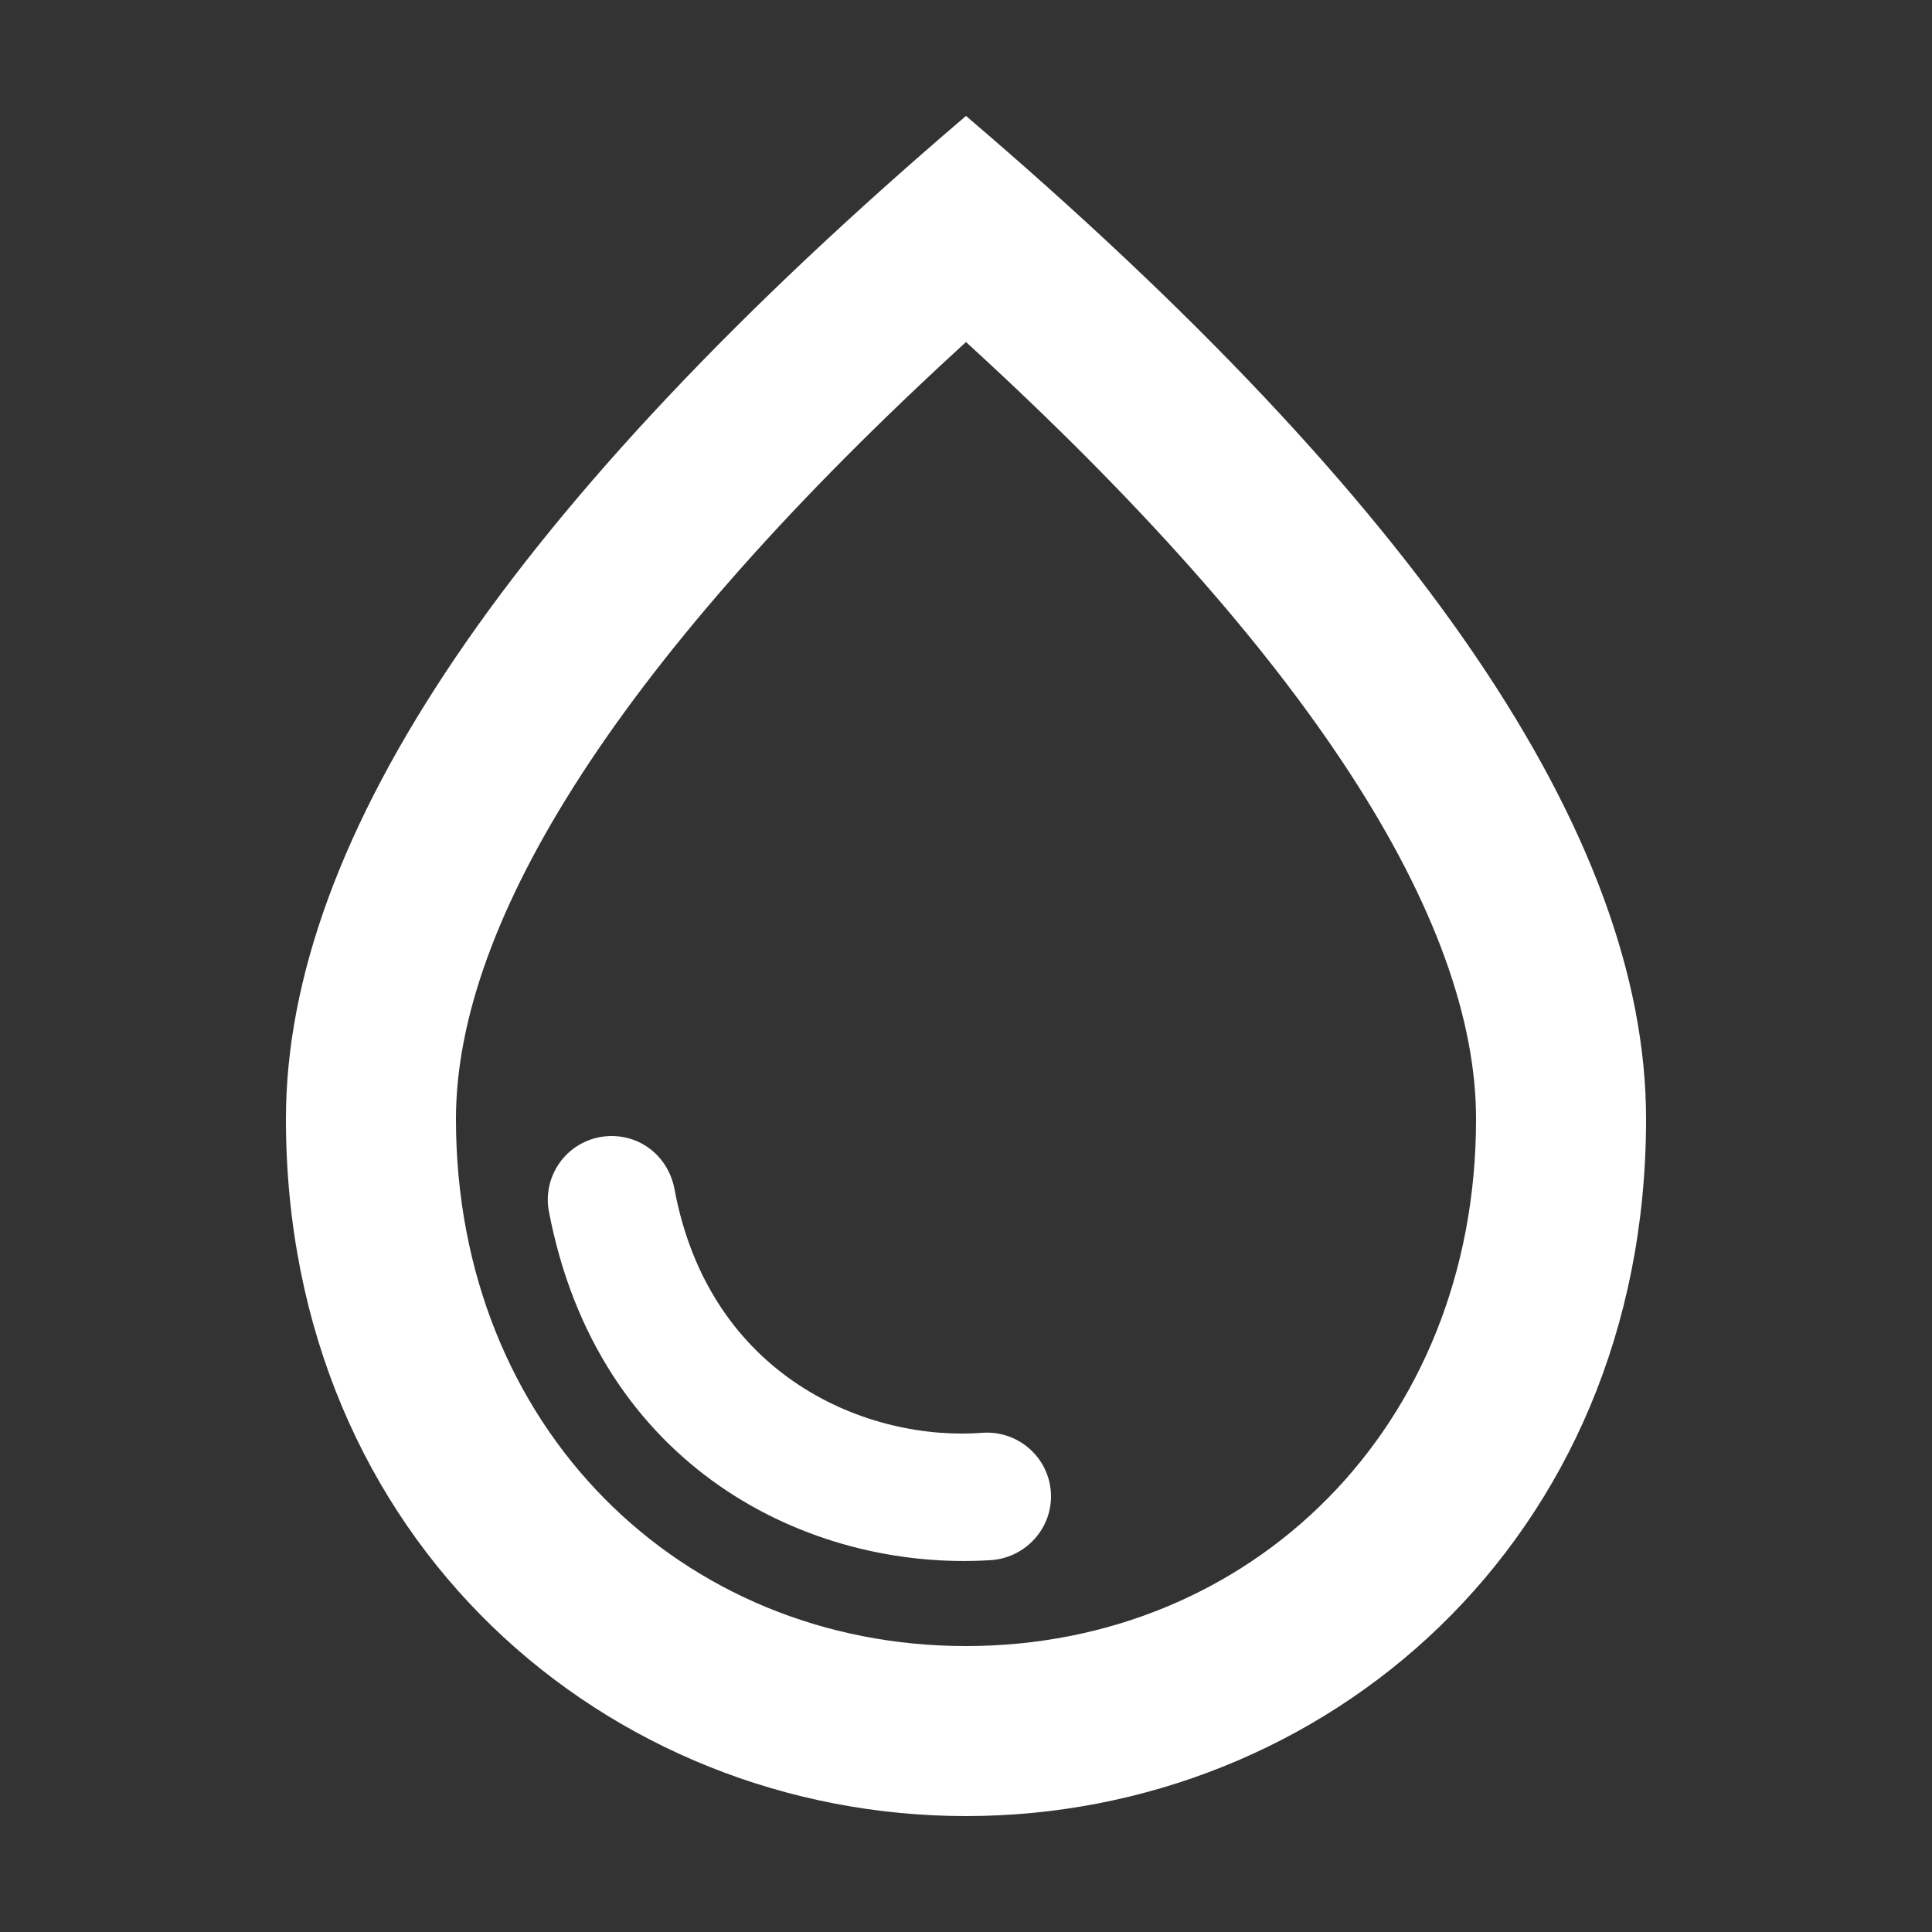 <svg width="80" height="80" viewBox="0 0 80 80" fill="none" xmlns="http://www.w3.org/2000/svg">
<rect x="0" y="0" width="80" height="80" fill="#333333" stroke="none"/>
<path d="M40 4.8C21.238 20.816 11.84 34.65 11.84 46.336C11.84 63.866 25.216 75.2 40 75.2C54.784 75.2 68.16 63.866 68.16 46.336C68.16 34.65 58.762 20.816 40 4.8ZM40 68.16C28.208 68.16 18.88 59.114 18.88 46.336C18.88 38.099 25.744 27.187 40 14.163C54.256 27.187 61.12 38.064 61.12 46.336C61.12 59.114 51.792 68.16 40 68.16ZM25.322 47.04C26.624 47.04 27.68 47.955 27.926 49.222C29.37 57.037 35.952 59.712 40.739 59.325C42.253 59.254 43.52 60.451 43.52 61.965C43.52 63.373 42.394 64.534 40.986 64.605C33.488 65.062 24.723 60.768 22.717 50.102C22.656 49.725 22.677 49.339 22.78 48.971C22.883 48.602 23.064 48.261 23.312 47.969C23.559 47.678 23.867 47.444 24.215 47.284C24.562 47.123 24.939 47.04 25.322 47.04V47.04Z" fill="white"/>
</svg>
